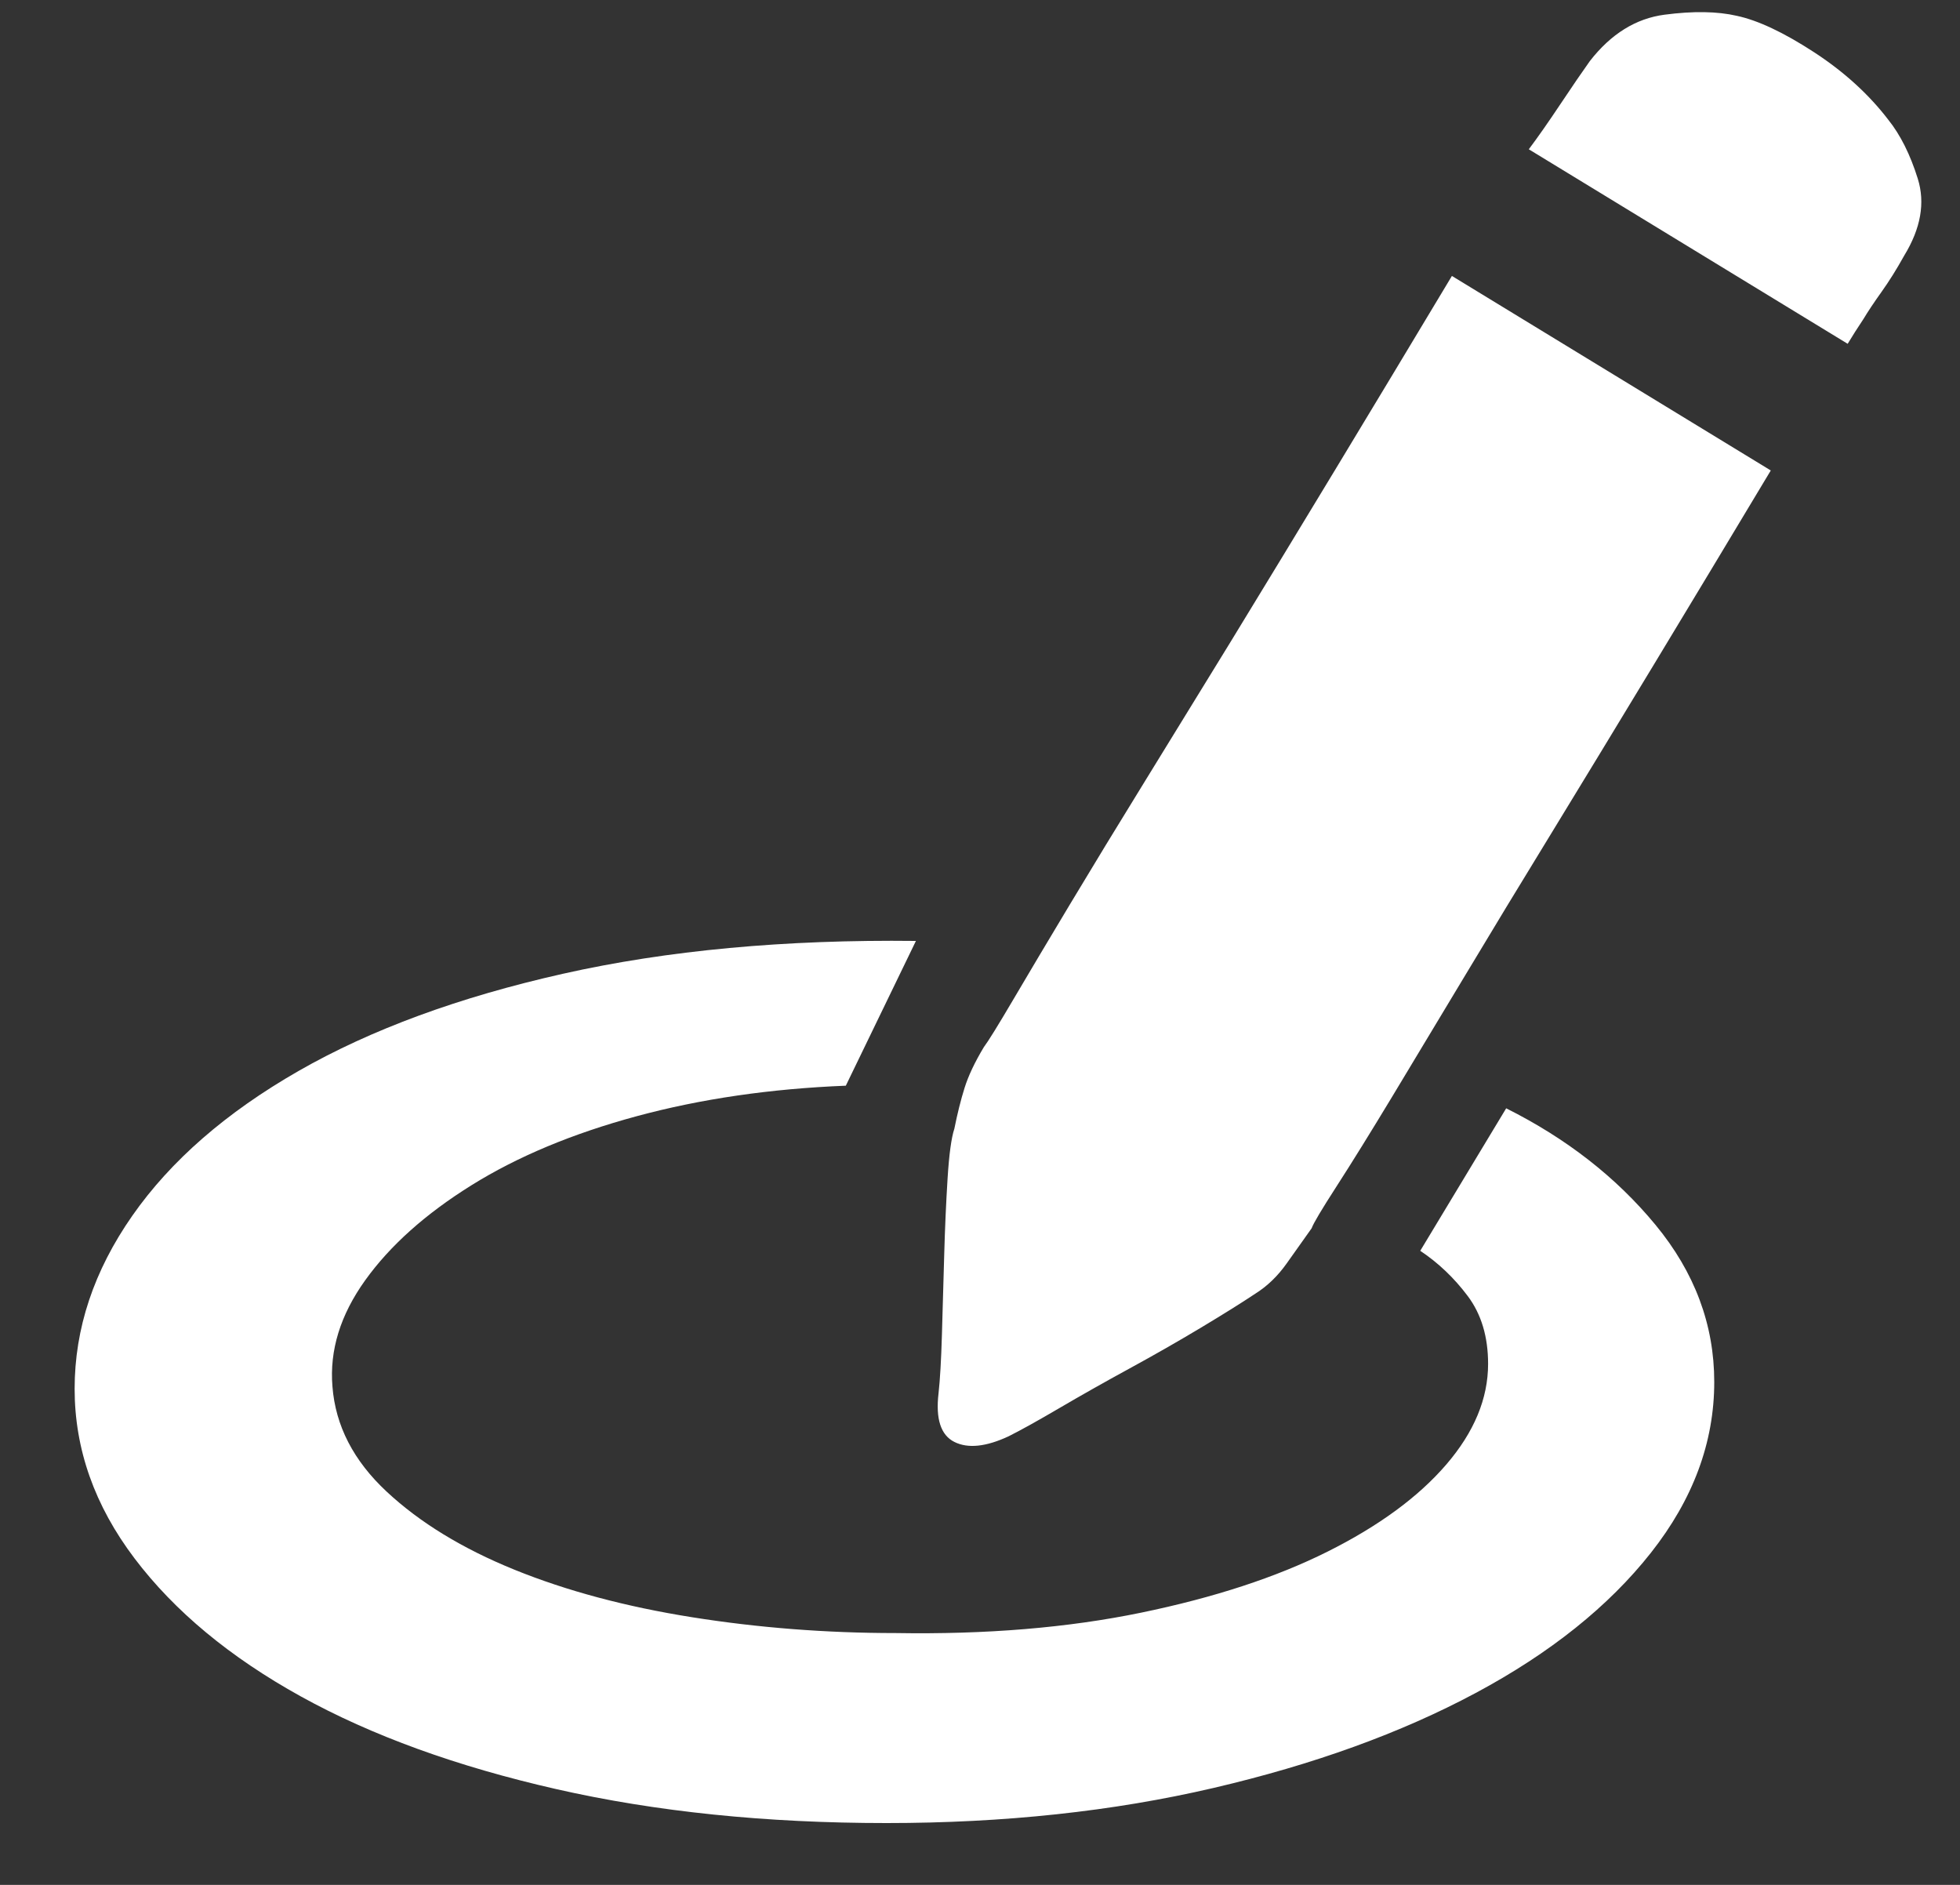 ﻿<?xml version="1.0" encoding="utf-8"?>
<svg version="1.1" xmlns:xlink="http://www.w3.org/1999/xlink" width="26px" height="25px" xmlns="http://www.w3.org/2000/svg">
  <rect width="100%" height="100%" fill="#333333" stroke="none"/>
  <g transform="matrix(1 0 0 1 -2 -3 )">
    <path d="M 24.06 0.69  C 24.46 0.95  24.79 1.25  25.05 1.59  C 25.21 1.79  25.34 2.05  25.44 2.37  C 25.54 2.69  25.48 3.03  25.26 3.39  C 25.16 3.57  25.06 3.73  24.96 3.87  C 24.86 4.01  24.78 4.13  24.72 4.23  C 24.64 4.35  24.57 4.46  24.51 4.56  L 20.28 1.98  C 20.4 1.82  20.54 1.62  20.7 1.38  C 20.86 1.14  20.99 0.95  21.09 0.81  C 21.37 0.45  21.7 0.245  22.08 0.195  C 22.46 0.145  22.78 0.15  23.04 0.21  C 23.32 0.27  23.66 0.43  24.06 0.69  Z M 12.795 14.43  C 12.845 14.27  12.93 14.09  13.05 13.89  C 13.11 13.81  13.24 13.6  13.44 13.26  C 13.64 12.92  13.89 12.5  14.19 12  C 14.49 11.5  14.825 10.95  15.195 10.35  C 15.565 9.75  15.94 9.14  16.32 8.52  C 17.2 7.08  18.18 5.46  19.26 3.66  L 23.49 6.24  C 22.41 8.04  21.43 9.66  20.55 11.1  C 20.17 11.72  19.8 12.33  19.44 12.93  C 19.08 13.53  18.755 14.07  18.465 14.55  C 18.175 15.03  17.93 15.425  17.73 15.735  C 17.53 16.045  17.42 16.23  17.4 16.29  C 17.3 16.43  17.19 16.585  17.07 16.755  C 16.95 16.925  16.81 17.06  16.65 17.16  C 16.47 17.28  16.23 17.43  15.93 17.61  C 15.63 17.79  15.315 17.97  14.985 18.15  C 14.655 18.33  14.345 18.505  14.055 18.675  C 13.765 18.845  13.54 18.97  13.38 19.05  C 13.08 19.19  12.84 19.215  12.66 19.125  C 12.48 19.035  12.41 18.82  12.45 18.48  C 12.47 18.3  12.485 18.04  12.495 17.7  C 12.505 17.36  12.515 17.01  12.525 16.65  C 12.535 16.29  12.55 15.95  12.57 15.63  C 12.59 15.31  12.62 15.09  12.66 14.97  C 12.7 14.77  12.745 14.59  12.795 14.43  Z M 18.84 16.59  L 19.98 14.7  C 20.78 15.1  21.44 15.615  21.96 16.245  C 22.48 16.875  22.74 17.57  22.74 18.33  C 22.74 19.13  22.46 19.885  21.9 20.595  C 21.34 21.305  20.565 21.925  19.575 22.455  C 18.585 22.985  17.425 23.405  16.095 23.715  C 14.765 24.025  13.32 24.18  11.76 24.18  C 10.16 24.18  8.7 24.03  7.38 23.73  C 6.06 23.43  4.93 23.02  3.99 22.5  C 3.05 21.98  2.315 21.37  1.785 20.67  C 1.255 19.97  0.99 19.22  0.99 18.42  C 0.99 17.62  1.245 16.855  1.755 16.125  C 2.265 15.395  3 14.755  3.96 14.205  C 4.92 13.655  6.09 13.225  7.47 12.915  C 8.85 12.605  10.41 12.46  12.15 12.48  L 11.22 14.4  C 10.22 14.44  9.295 14.575  8.445 14.805  C 7.595 15.035  6.865 15.34  6.255 15.72  C 5.645 16.1  5.175 16.52  4.845 16.98  C 4.515 17.44  4.37 17.91  4.41 18.39  C 4.45 18.91  4.69 19.375  5.13 19.785  C 5.57 20.195  6.135 20.54  6.825 20.82  C 7.515 21.1  8.3 21.31  9.18 21.45  C 10.06 21.59  10.96 21.66  11.88 21.66  C 13.08 21.68  14.165 21.59  15.135 21.39  C 16.105 21.19  16.93 20.92  17.61 20.58  C 18.29 20.24  18.815 19.855  19.185 19.425  C 19.555 18.995  19.74 18.55  19.74 18.09  C 19.74 17.73  19.65 17.43  19.47 17.19  C 19.29 16.95  19.08 16.75  18.84 16.59  Z " fill-rule="nonzero" fill="#ffffff" stroke="none" transform="matrix(1 0 0 1 2 3 )" />
  </g>
</svg>